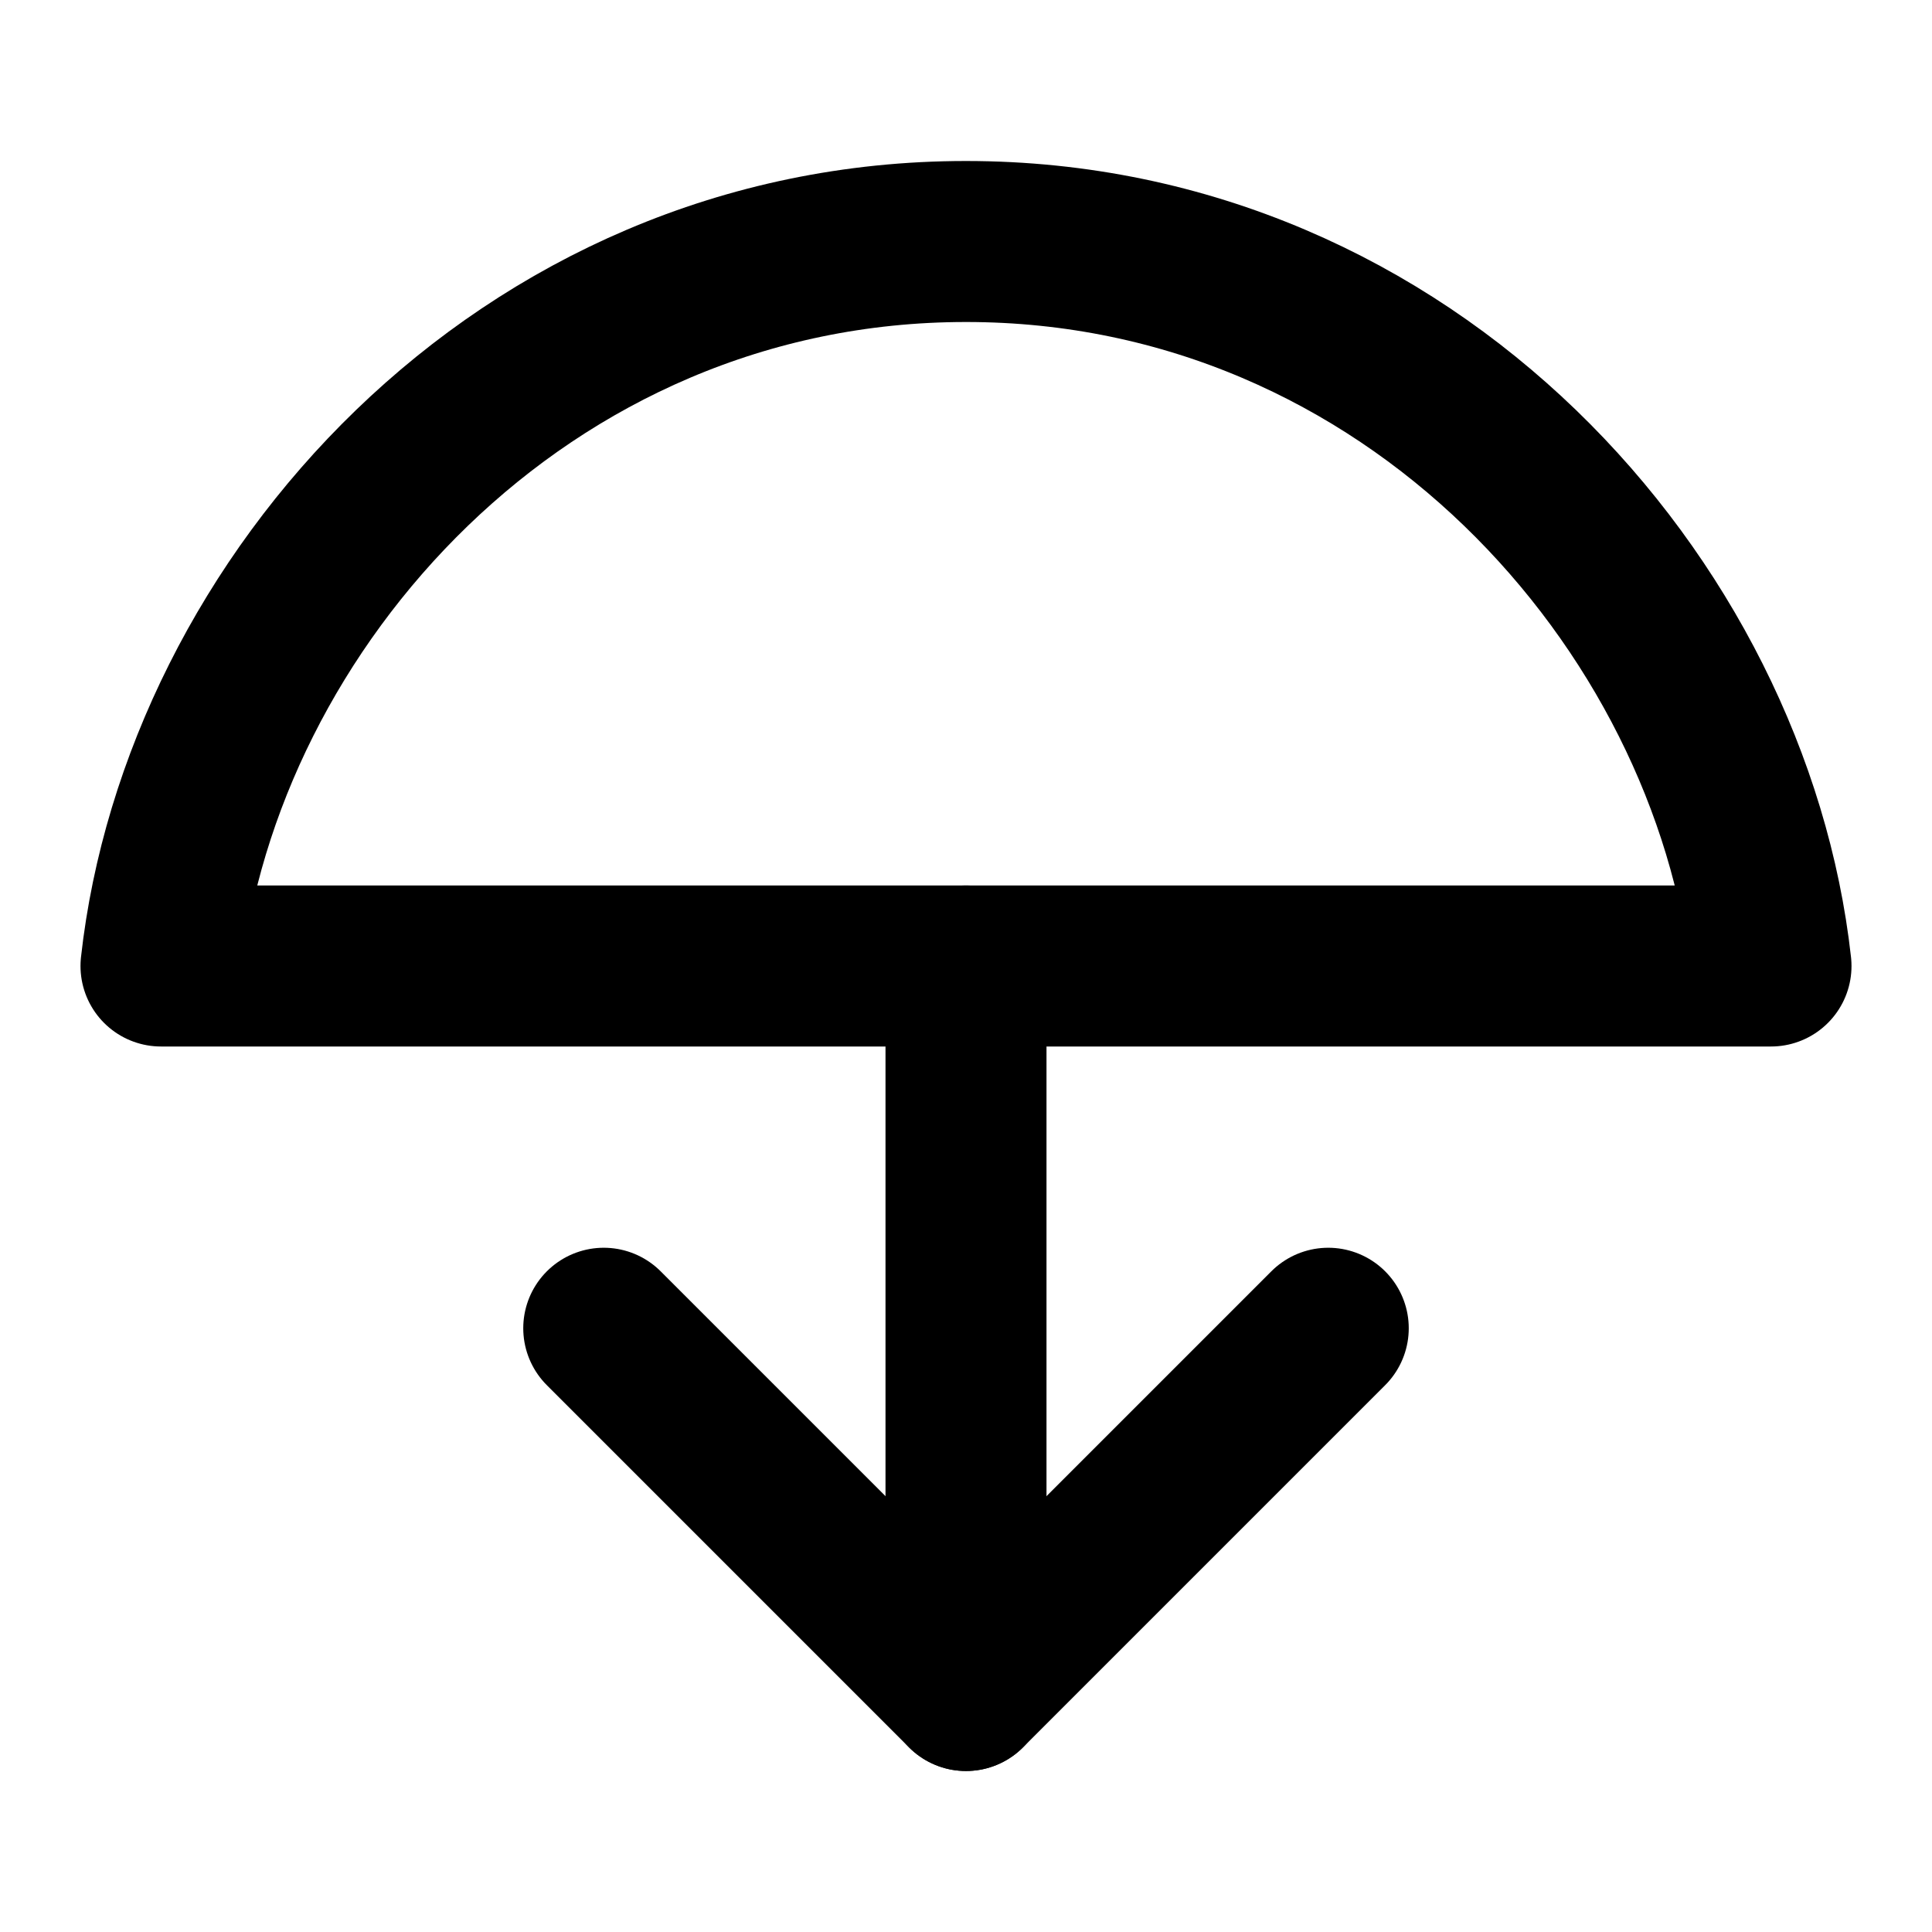 <svg width="24px" height="24px" viewBox="0 0 24 24" xmlns="http://www.w3.org/2000/svg">
    <g stroke="none" stroke-width="1" fill="none" fill-rule="evenodd" stroke-linecap="round">
        <g transform="translate(2, 3)" stroke="#000000" stroke-width="2">
            <path d="M0,9 C0.5,4.5 4.48,-5.02881674e-14 10,-5.06261699e-14 C15.52,-5.06261699e-14 19.5,4.5 20,9 L0,9 Z" stroke-linejoin="round"></path>
            <polyline stroke-linejoin="round" points="5.5 13.5 10 18 14.5 13.5"></polyline>
            <path d="M10,9 L10,18"></path>
        </g>
    </g>
</svg>